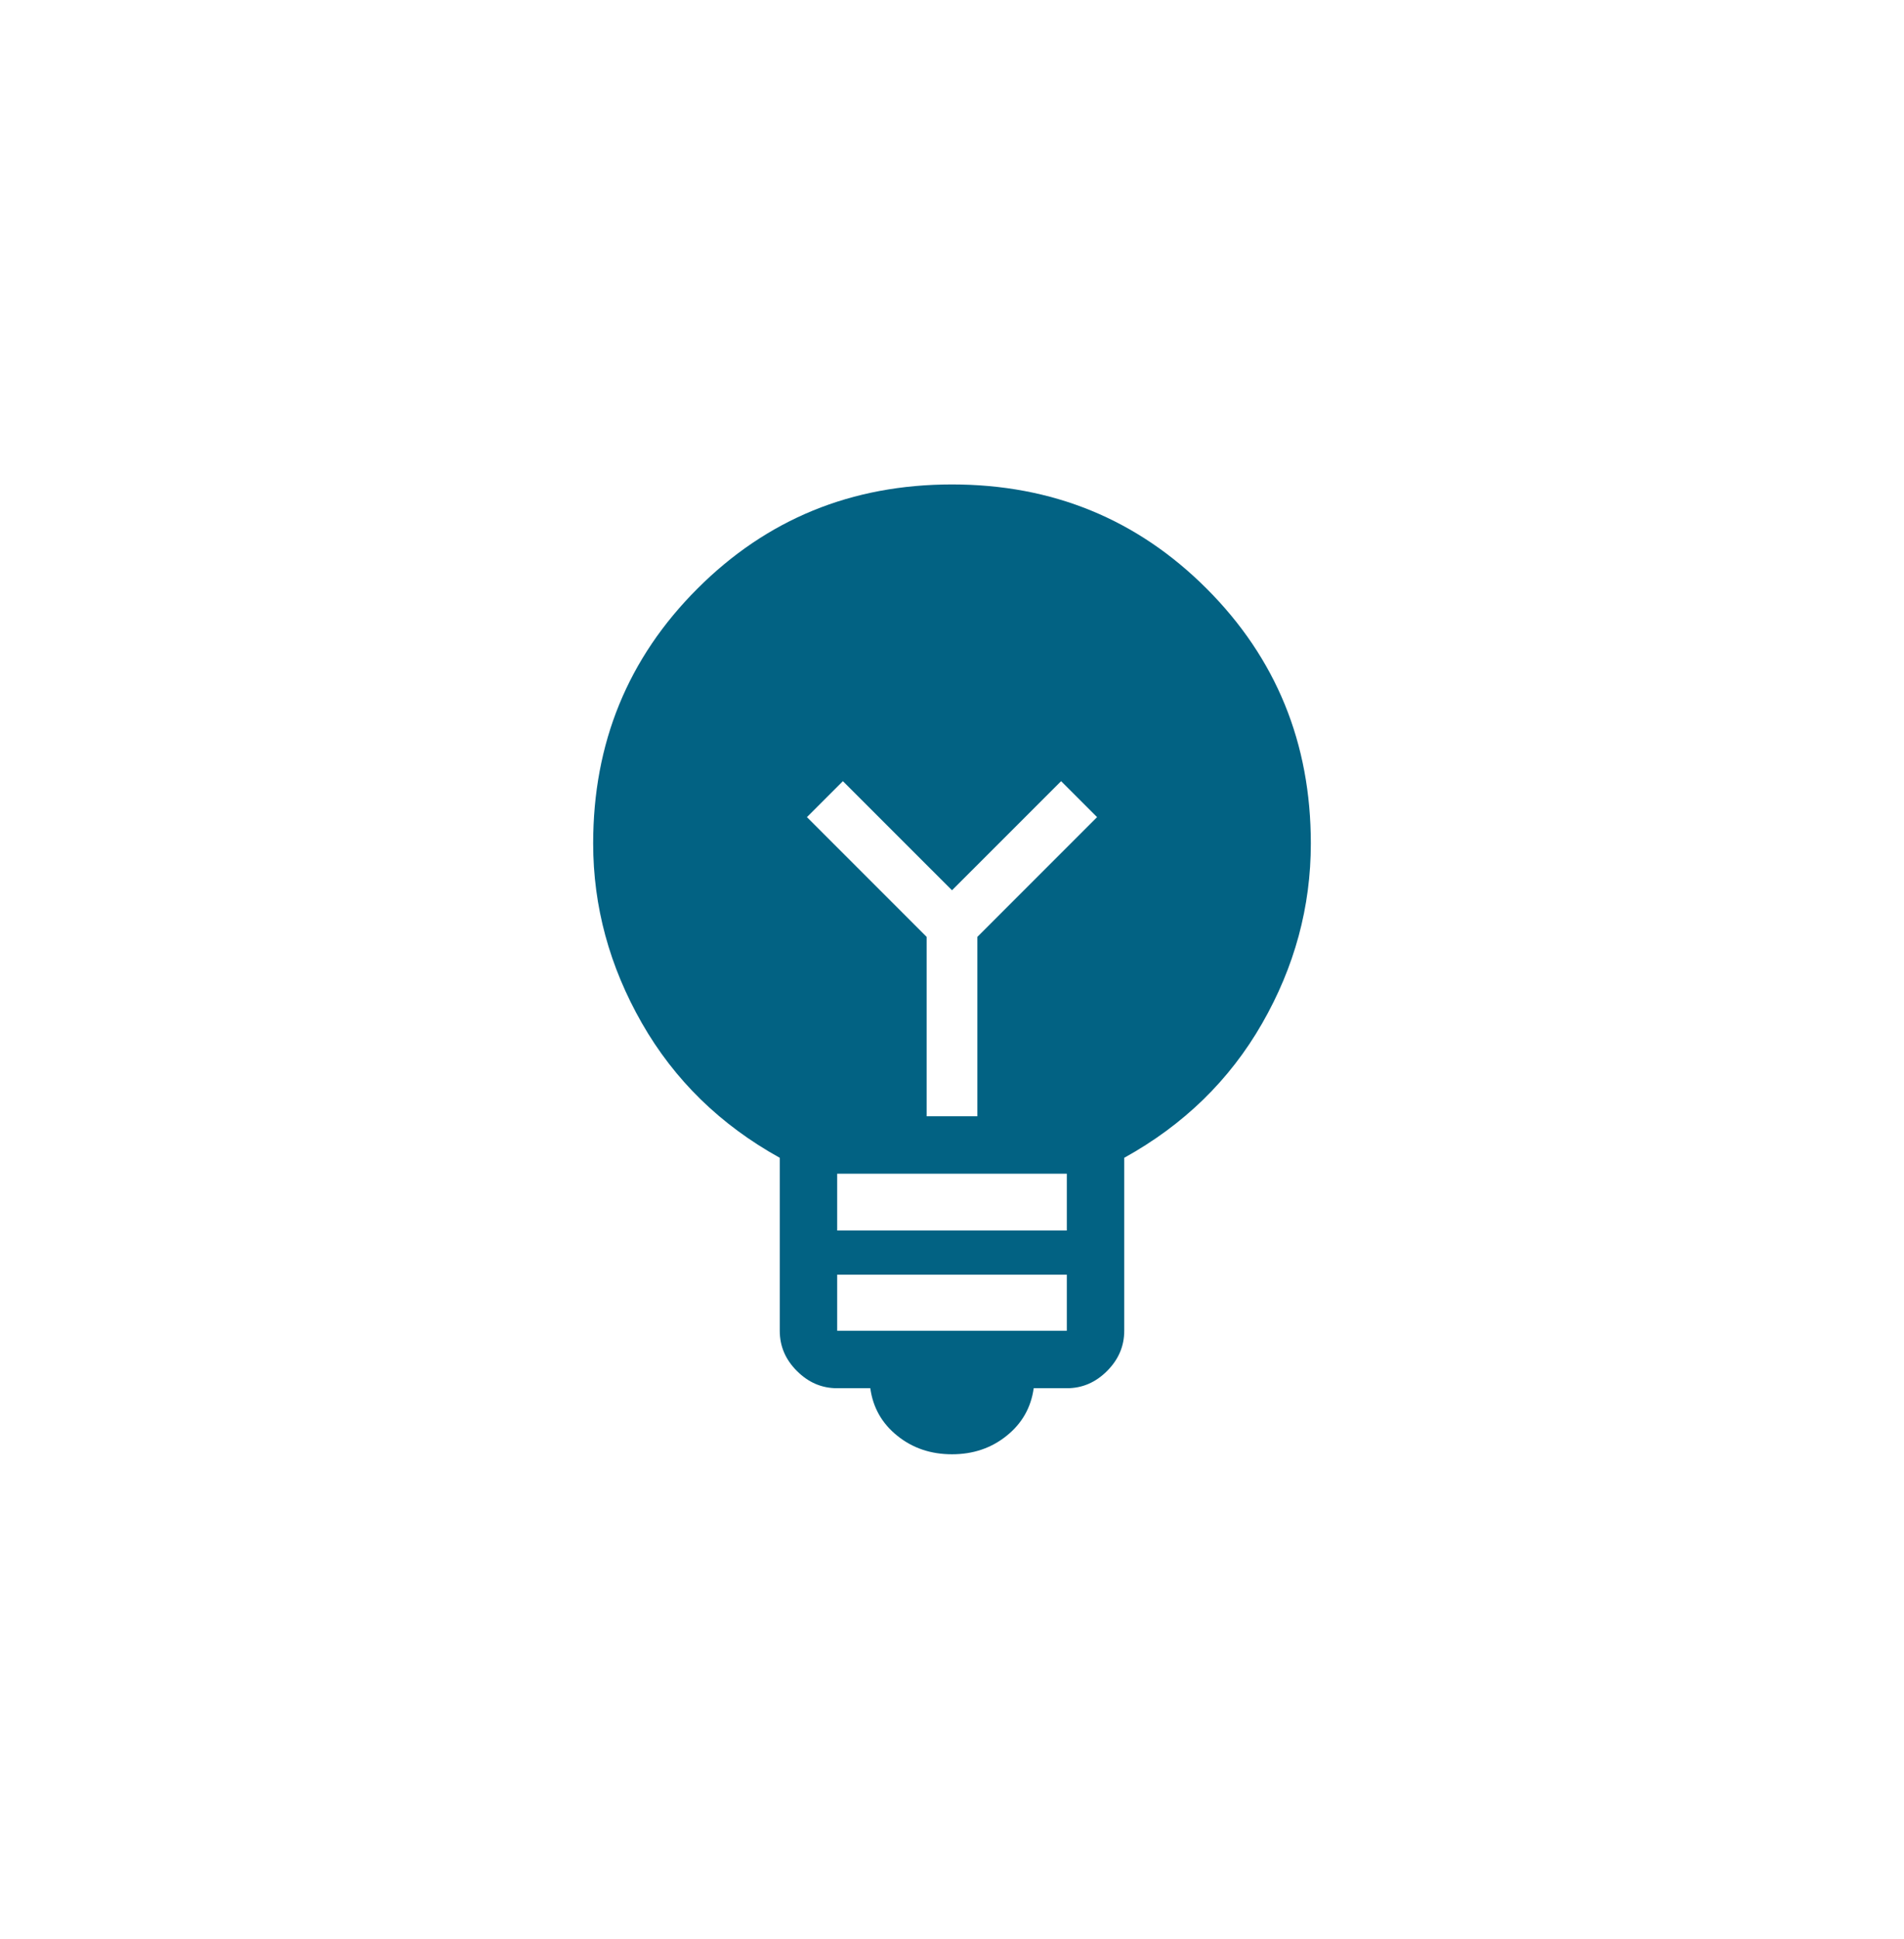 <svg width="56" height="57" viewBox="0 0 56 57" fill="none" xmlns="http://www.w3.org/2000/svg">
<path d="M28 42.757C27.376 42.757 26.839 42.575 26.389 42.211C25.939 41.849 25.675 41.383 25.597 40.815H24.623C24.17 40.815 23.776 40.646 23.439 40.308C23.102 39.973 22.934 39.579 22.934 39.126V34.04C21.187 33.072 19.835 31.752 18.879 30.081C17.924 28.41 17.446 26.648 17.446 24.798C17.446 21.847 18.467 19.351 20.511 17.308C22.552 15.265 25.048 14.243 28 14.243C30.952 14.243 33.449 15.265 35.491 17.308C37.533 19.352 38.554 21.848 38.554 24.798C38.554 26.662 38.076 28.427 37.12 30.092C36.165 31.757 34.813 33.073 33.066 34.04V39.124C33.066 39.577 32.898 39.971 32.561 40.308C32.224 40.646 31.83 40.815 31.377 40.815H30.403C30.324 41.383 30.06 41.849 29.609 42.211C29.159 42.575 28.622 42.757 28 42.757ZM24.623 39.126H31.377V37.476H24.623V39.126ZM24.623 36.178H31.377V34.508H24.623V36.178ZM28.746 32.819V27.545L32.267 24.024L31.209 22.967L28 26.175L24.791 22.967L23.733 24.024L27.254 27.545V32.819H28.746Z" fill="#026283"/>
</svg>
